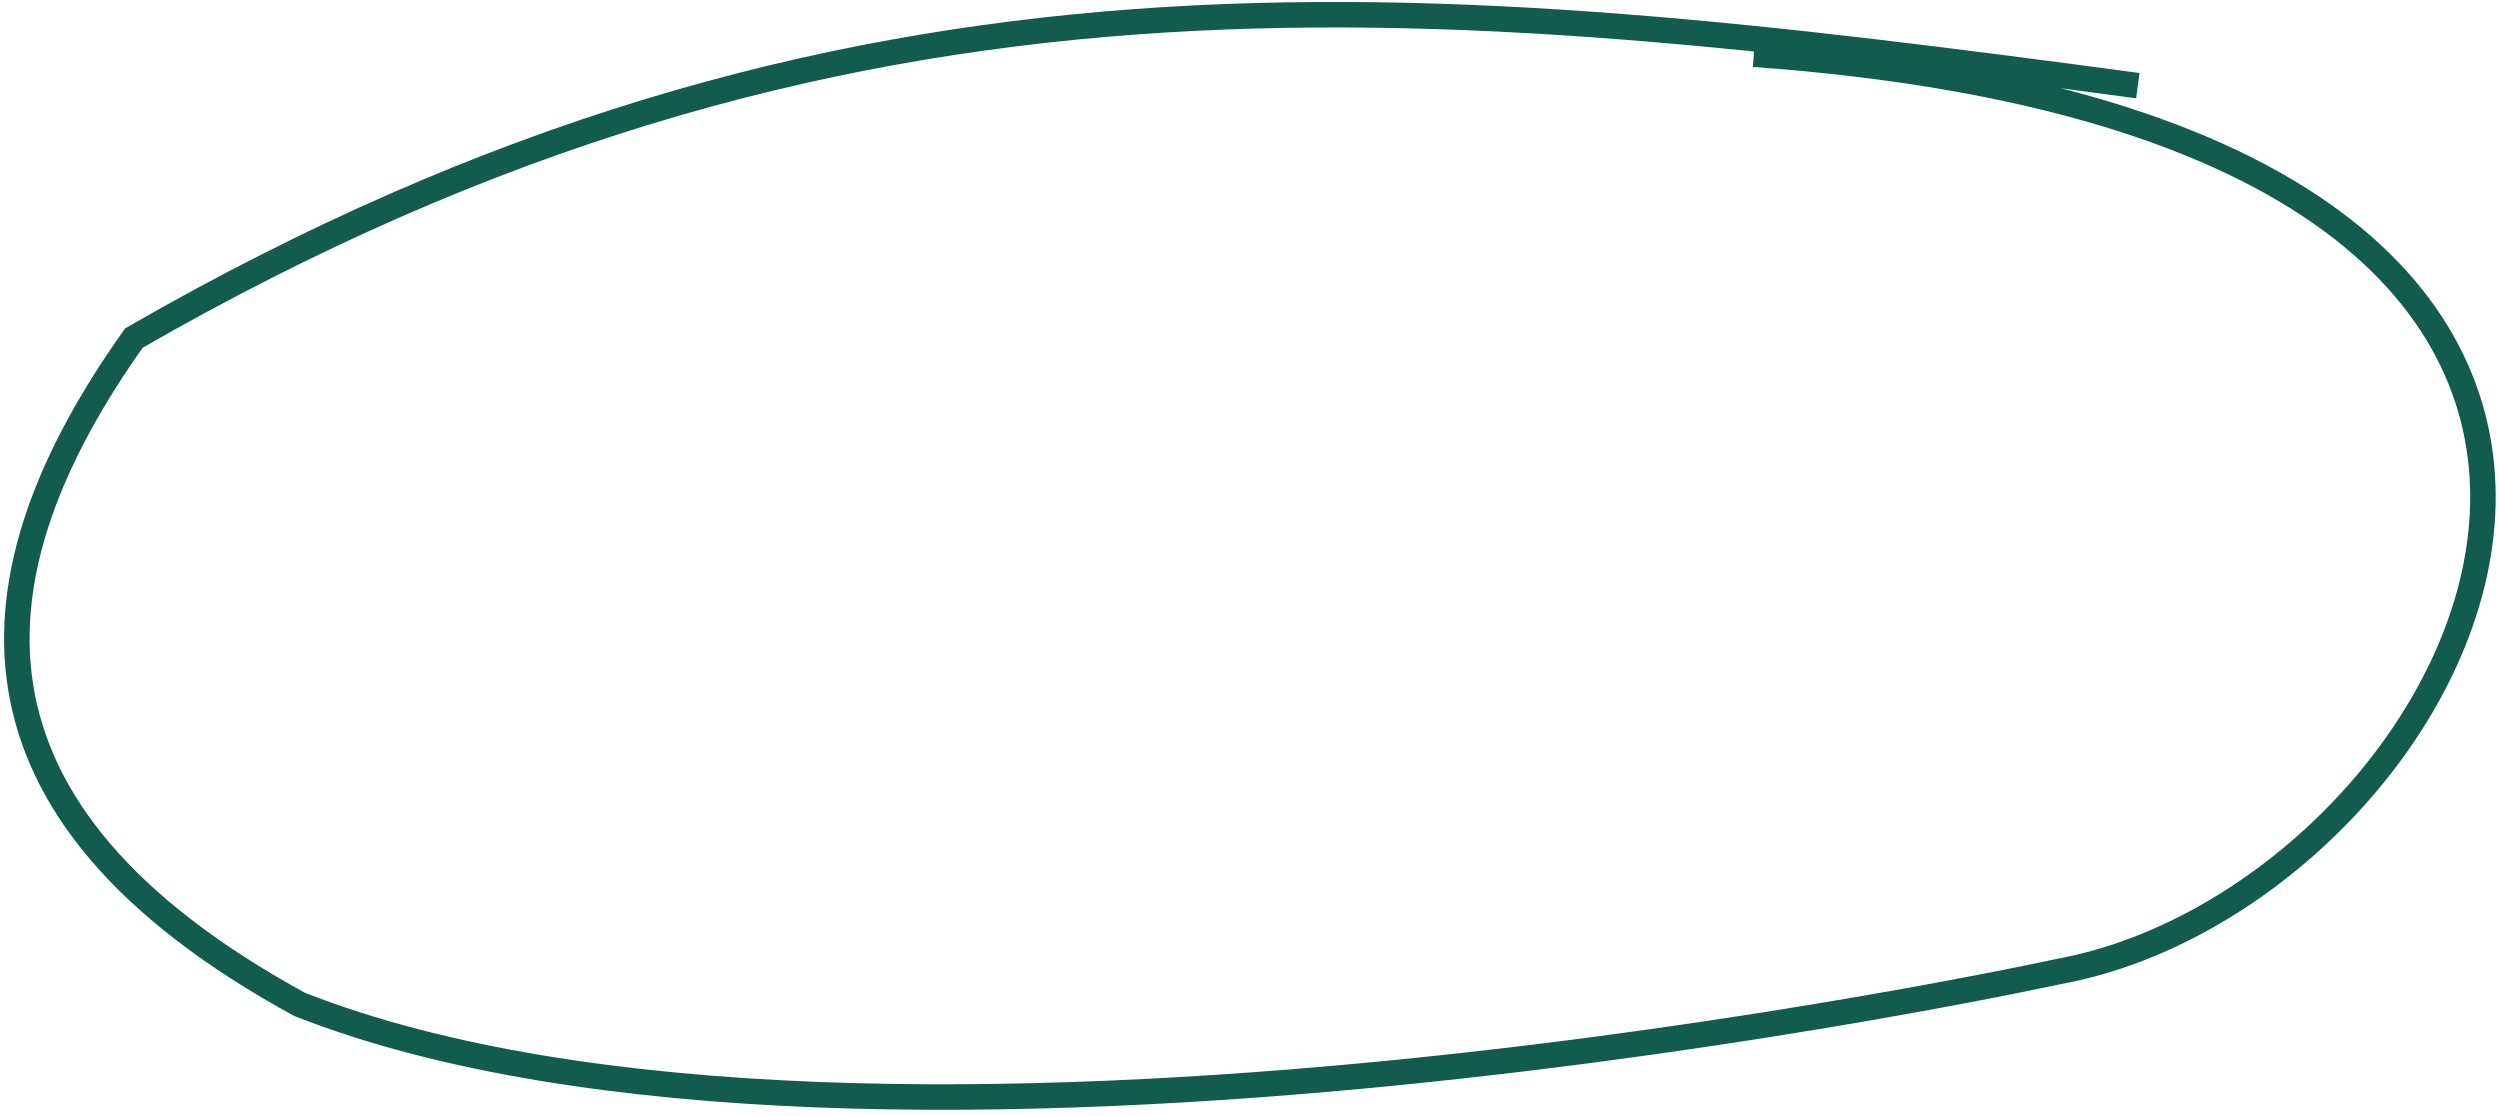 <svg width="392" height="175" viewBox="0 0 392 175" fill="none" xmlns="http://www.w3.org/2000/svg">
<path d="M335.208 13.43C222.917 -1.637 132.825 -11.38 21 53C-5.166 89.821 -8.922 126.976 47 157.5C137.196 192.934 322.68 152.358 322.68 152.358C388.737 140.381 450.05 21.134 275 8.5" stroke="#125C4D" stroke-width="4"/>
</svg>
